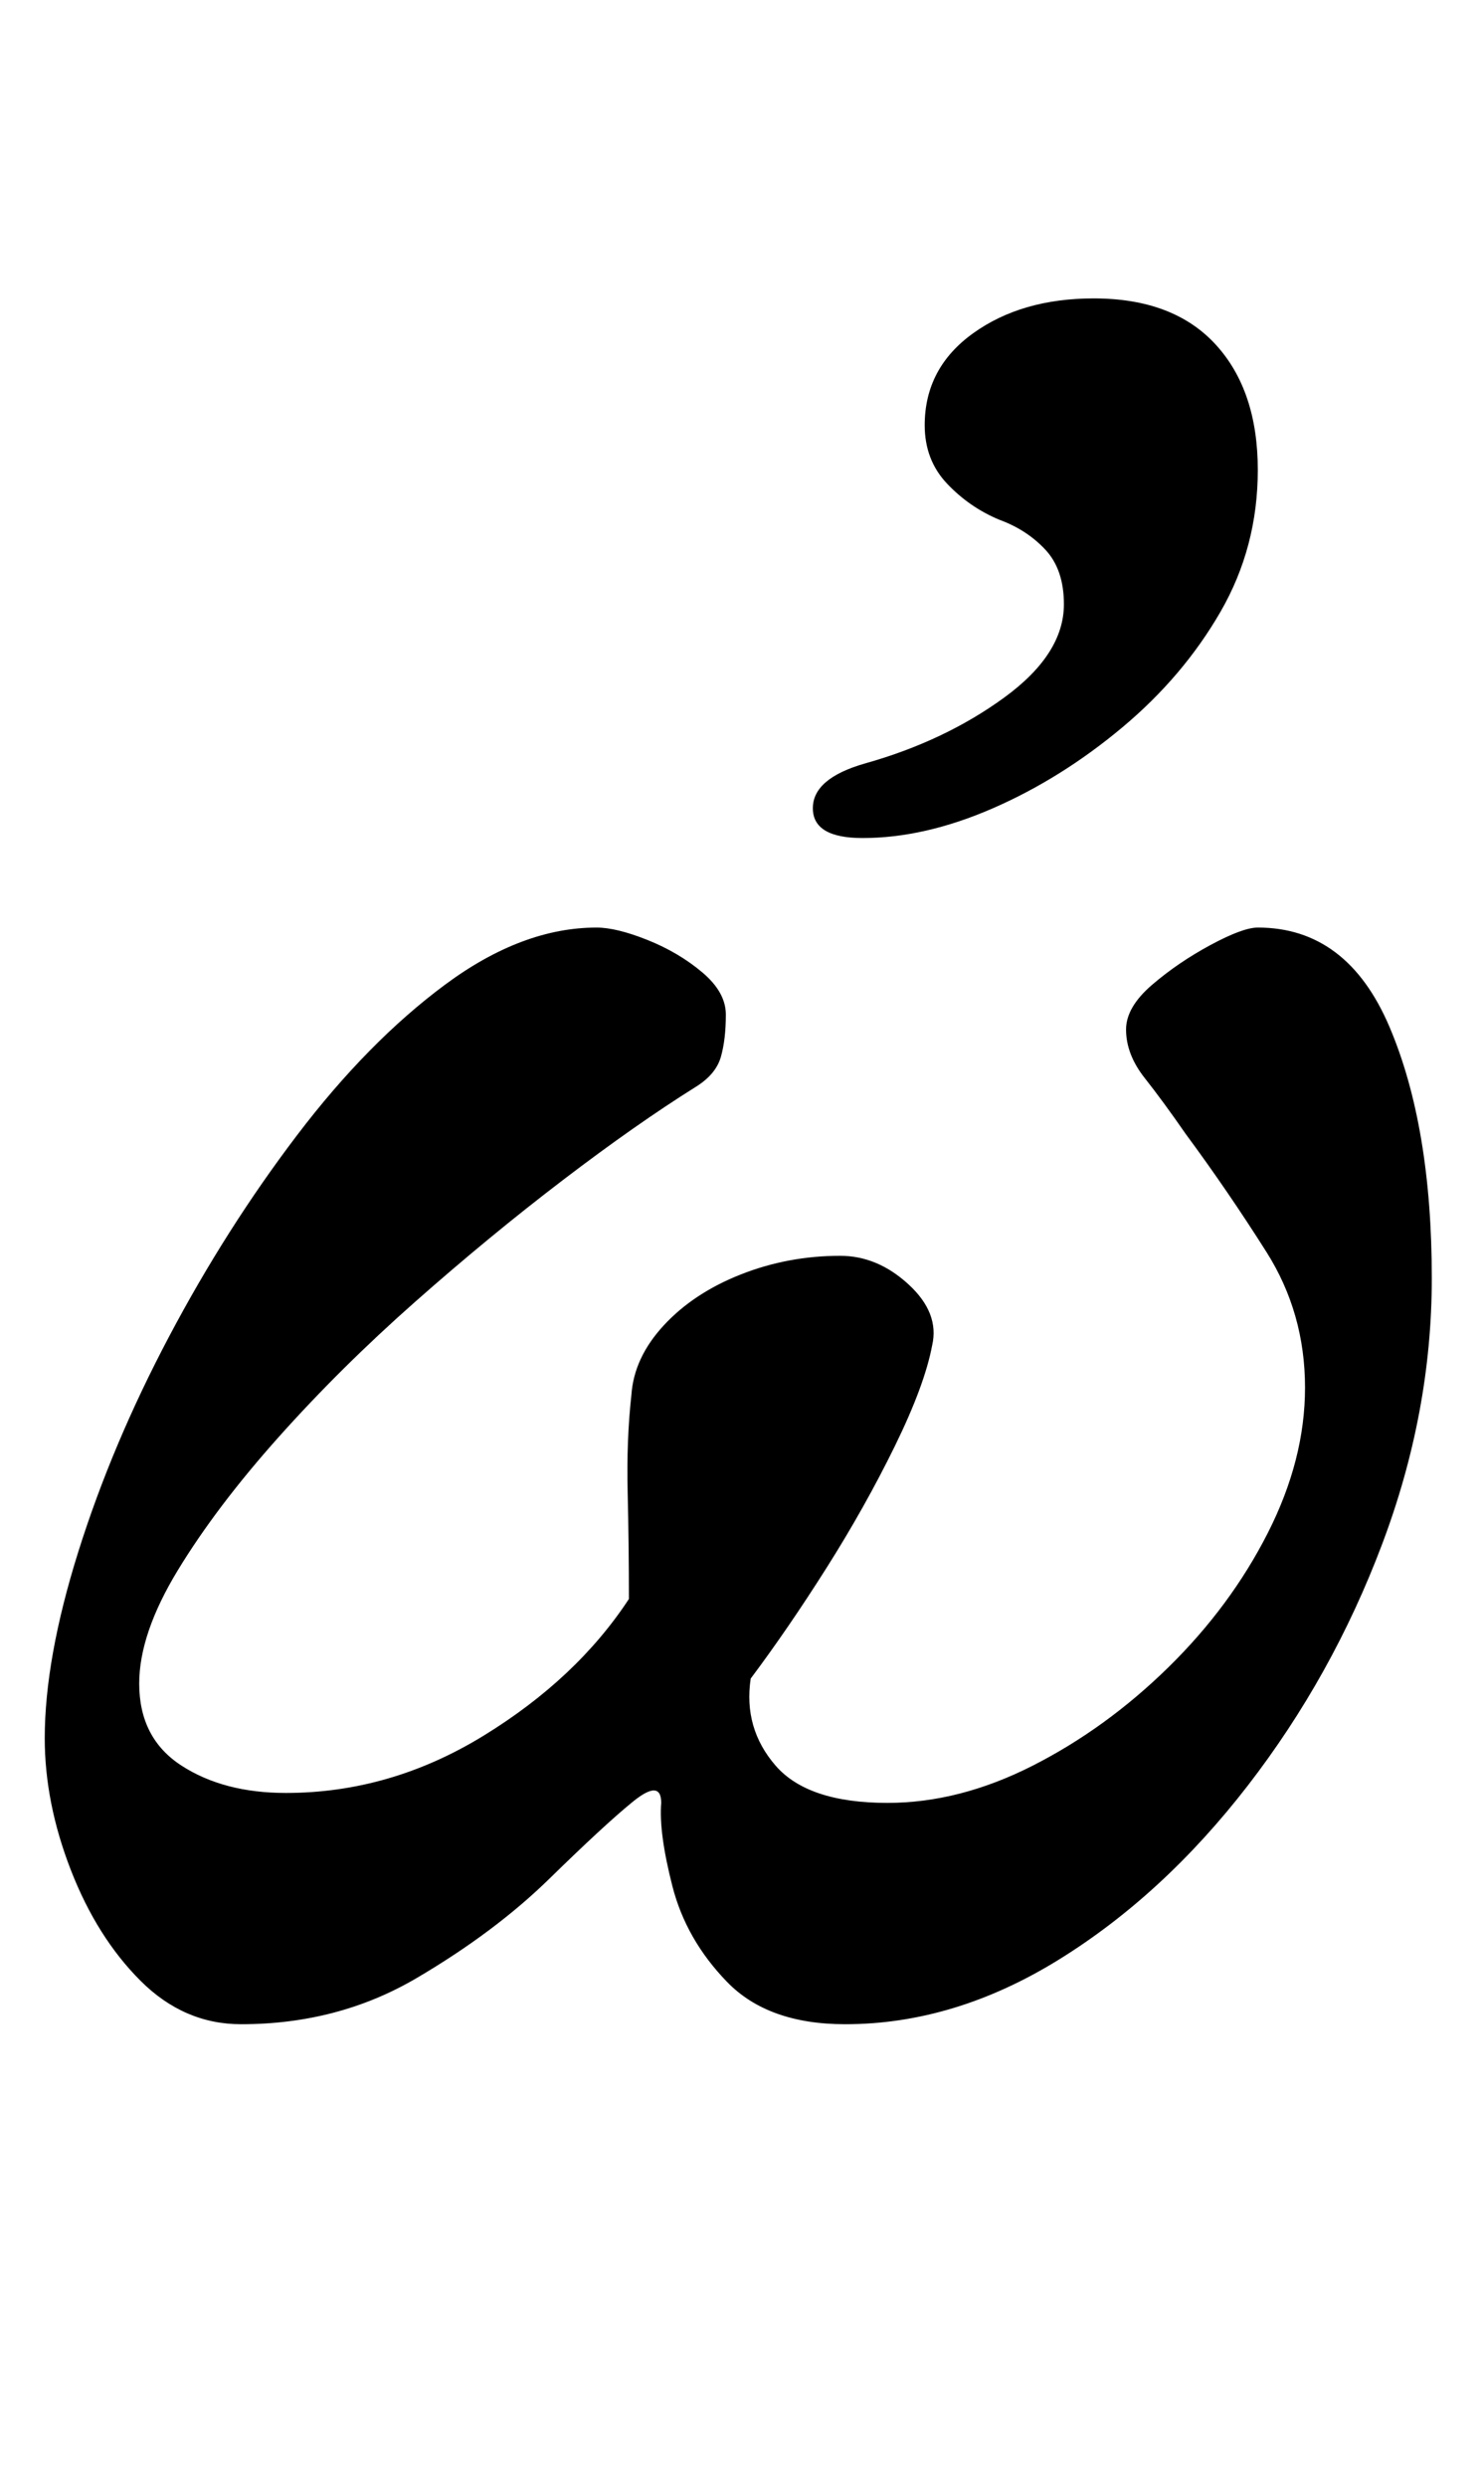 <?xml version="1.0" standalone="no"?>
<!DOCTYPE svg PUBLIC "-//W3C//DTD SVG 1.1//EN" "http://www.w3.org/Graphics/SVG/1.1/DTD/svg11.dtd" >
<svg xmlns="http://www.w3.org/2000/svg" xmlns:xlink="http://www.w3.org/1999/xlink" version="1.1" viewBox="-10 0 597 1000">
  <g transform="matrix(1 0 0 -1 0 800)">
   <path fill="currentColor"
d="M87 -14q-23 0 -40.5 17.5t-28 44.5t-10.5 53q0 32 13.5 75t36.5 86.5t51.5 81t59.5 60.5t61 23q8 0 20.5 -5t22 -13t9.5 -17q0 -10 -2 -17t-10 -12q-24 -15 -53.5 -37.5t-59.5 -49t-55 -54.5t-40.5 -53.5t-15.5 -45.5q0 -22 17 -33t42 -11q42 0 79.5 23t58.5 55
q0 22 -0.5 43t1.5 39q1 15 13 28t31 20.5t40 7.5q15 0 27.5 -11.5t9.5 -24.5q-3 -16 -15 -40.5t-27.5 -49t-30.5 -44.5q-3 -20 10 -35t45 -15q29 0 58.5 15t54.5 39.5t40 54t15 58.5q0 30 -15.5 54.5t-32.5 47.5q-9 13 -16.5 22.5t-7.5 19.5q0 9 10.5 18t23.5 16t19 7
q36 0 53 -40t17 -101q0 -54 -20 -107t-54 -97t-76 -70t-86 -26q-31 0 -47.5 17t-22 38.5t-4.5 33.5q0 5 -3 5t-9 -5q-11 -9 -33 -30.5t-53.5 -40t-70.5 -18.5zM337 463q-20 0 -20 12t21 18q32 9 56 26.5t24 37.5q0 14 -7.5 22t-18.5 12q-12 5 -21 14.5t-9 23.5q0 23 19.5 37
t48.5 14q32 0 49 -18.5t17 -50.5q0 -31 -15 -57t-39.5 -46.5t-52 -32.5t-52.5 -12z" />
  </g>

</svg>
